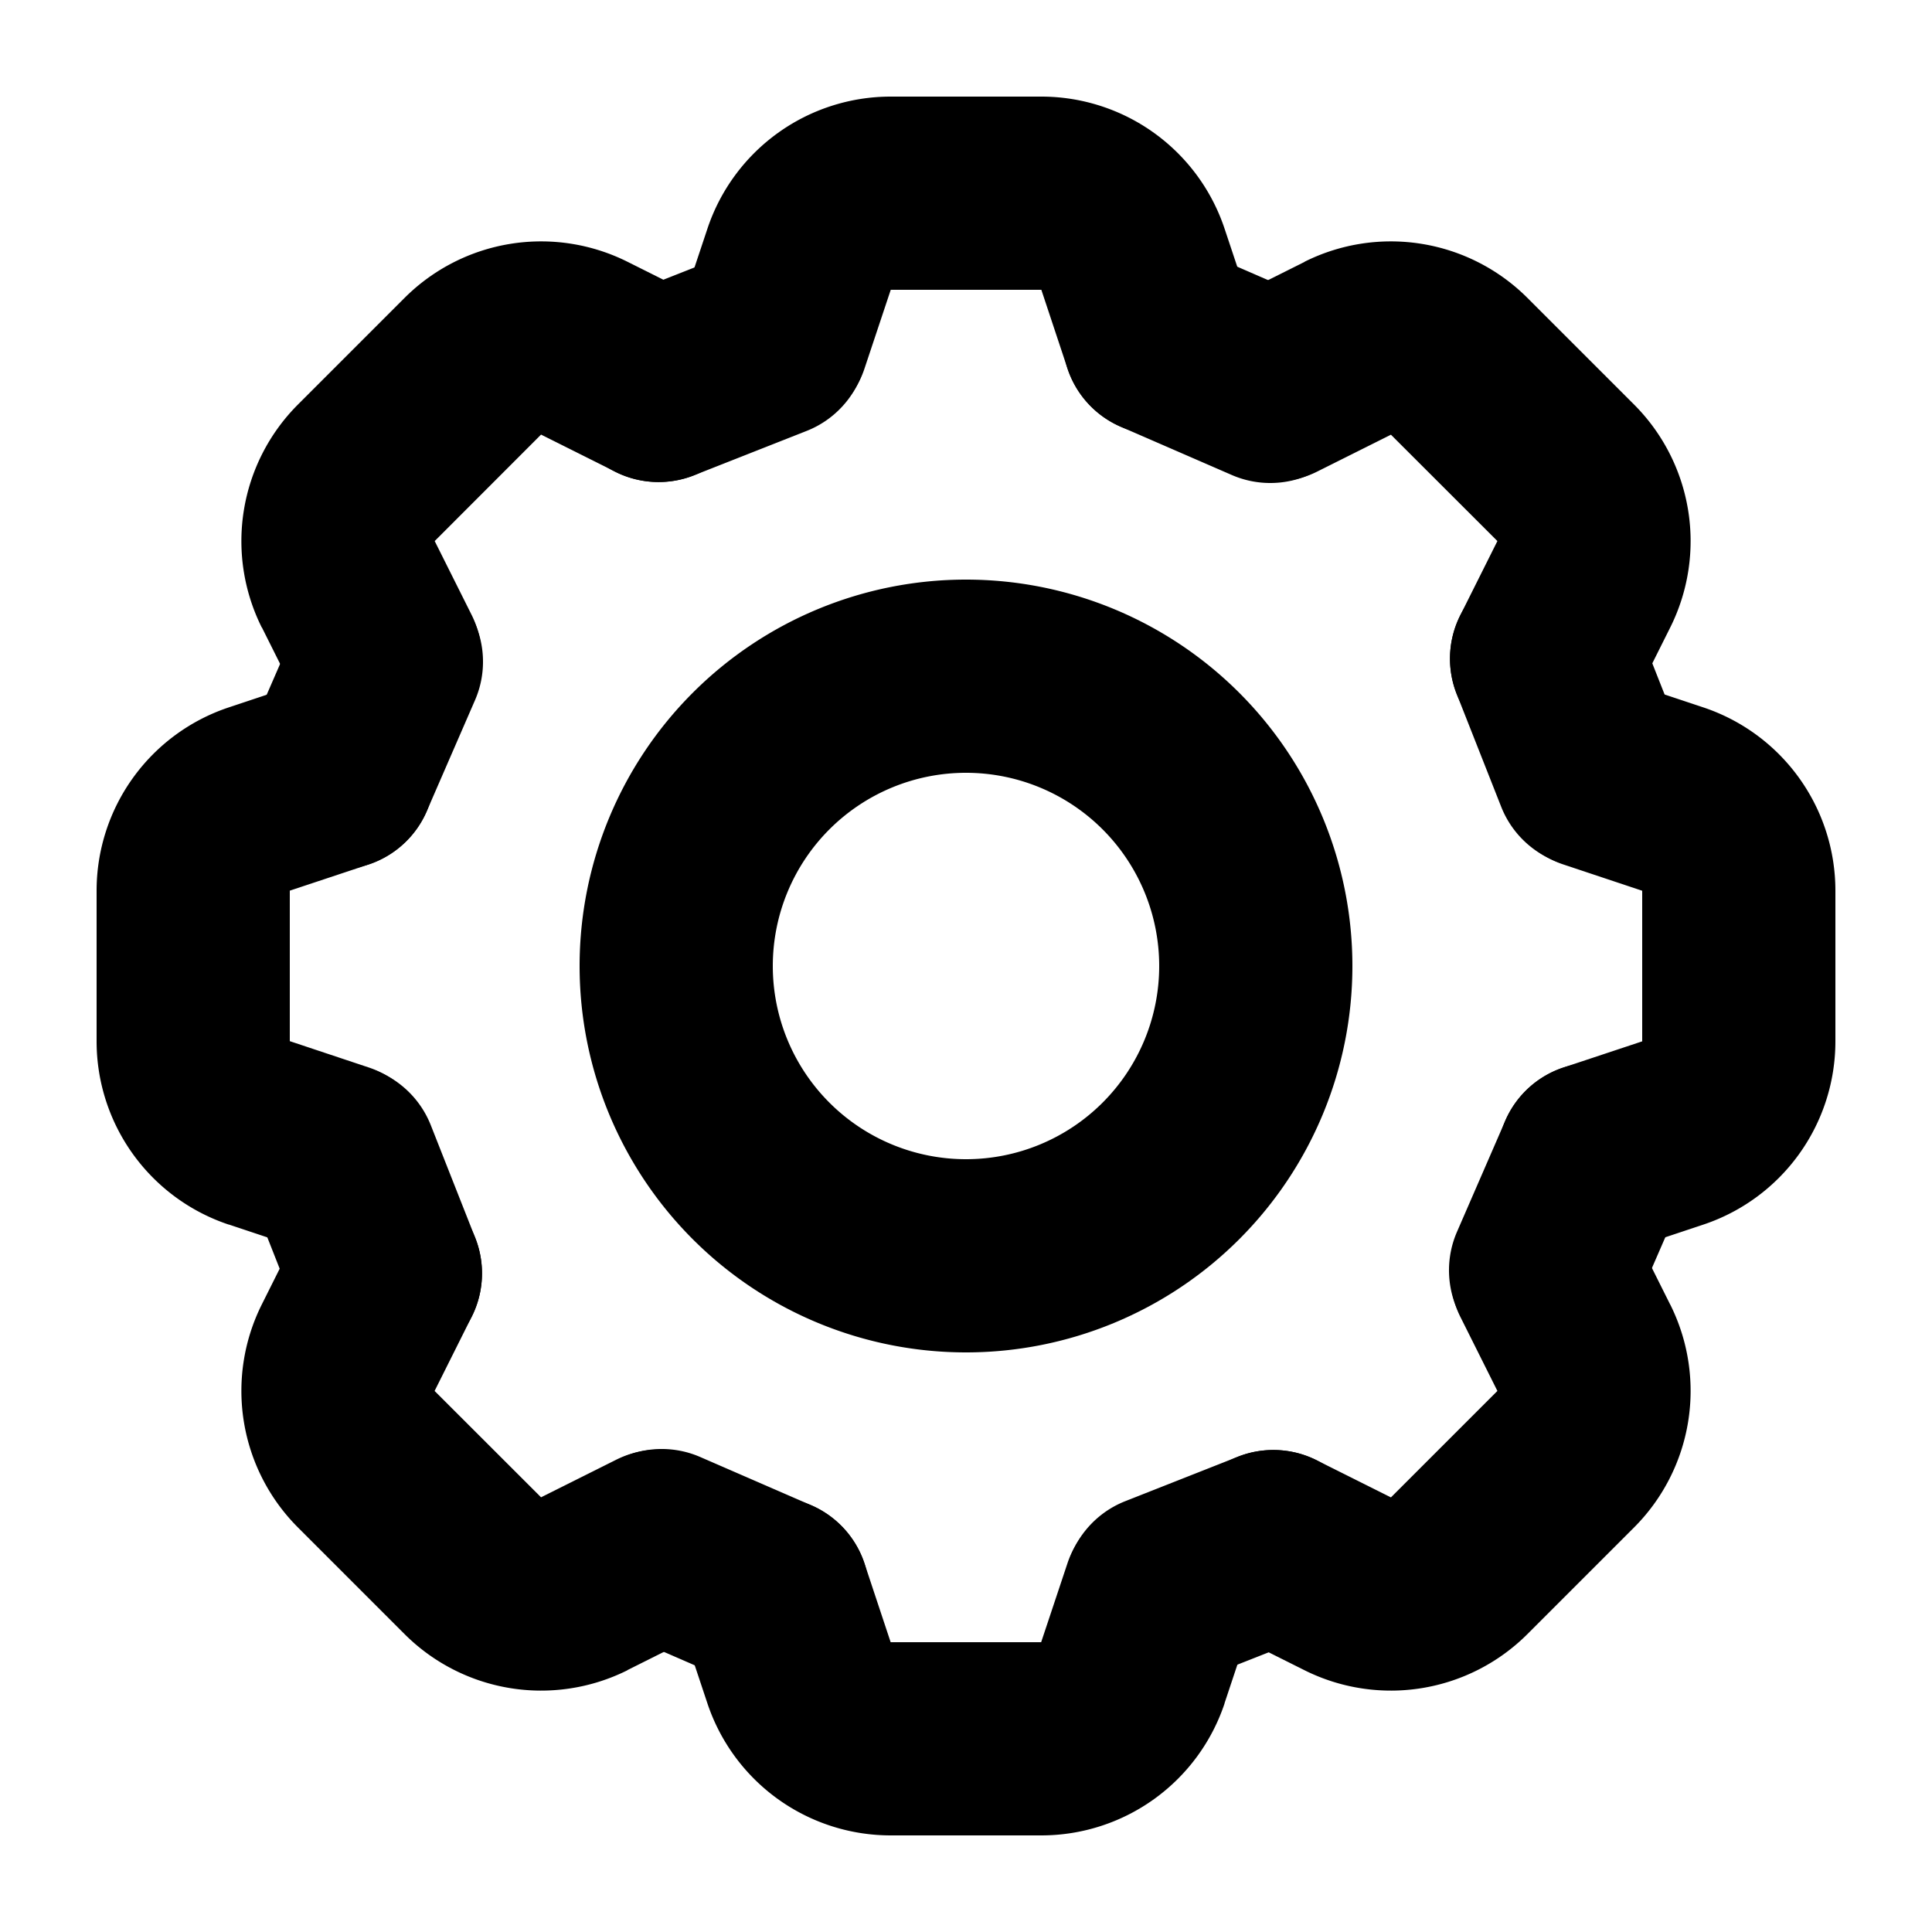 <svg xmlns="http://www.w3.org/2000/svg" width="1em" height="1em" viewBox="0 0 20 20"><g fill="currentColor" fill-rule="evenodd" clip-rule="evenodd"><path d="M10 12a2 2 0 1 0 0-4a2 2 0 0 0 0 4Zm0 2a4 4 0 1 0 0-8a4 4 0 0 0 0 8Zm3.504-11.29a2 2 0 0 1 2.309.375l1.102 1.102a2 2 0 0 1 .375 2.309l-.385.77a1 1 0 1 1-1.789-.895l.385-.77L14.399 4.5l-.77.385a1 1 0 0 1-.894-1.789l.77-.385Z"/><path d="M15.644 5.888a1 1 0 0 1 1.297.564l.46 1.166a1 1 0 1 1-1.861.733l-.46-1.166a1 1 0 0 1 .564-1.297Z"/><path d="M17.633 7.323A2 2 0 0 1 19 9.221v1.558a2 2 0 0 1-1.367 1.898l-.817.272a1 1 0 1 1-.632-1.898L17 10.78V9.221l-.816-.272a1 1 0 0 1 .632-1.898l.817.272Z"/><path d="M16.899 11.083a1 1 0 0 1 .518 1.316l-.5 1.15a1 1 0 1 1-1.834-.798l.5-1.15a1 1 0 0 1 1.316-.518Z"/><path d="M17.29 13.504a2 2 0 0 1-.375 2.309l-1.102 1.102a2 2 0 0 1-2.309.375l-.77-.385a1 1 0 1 1 .895-1.789l.77.385l1.102-1.102l-.385-.77a1 1 0 0 1 1.789-.894l.385.77Z"/><path d="M14.112 15.644a1 1 0 0 1-.563 1.297l-1.167.46a1 1 0 1 1-.733-1.861l1.166-.46a1 1 0 0 1 1.297.564Z"/><path d="M12.677 17.633A2 2 0 0 1 10.779 19H9.221a2 2 0 0 1-1.898-1.367l-.272-.817a1 1 0 0 1 1.898-.632L9.22 17h1.558l.272-.816a1 1 0 1 1 1.898.632l-.272.817Z"/><path d="M8.917 16.899a1 1 0 0 1-1.316.518l-1.15-.5a1 1 0 1 1 .798-1.834l1.15.5a1 1 0 0 1 .518 1.316Z"/><path d="M6.496 17.29a2 2 0 0 1-2.309-.375l-1.102-1.102a2 2 0 0 1-.375-2.309l.385-.77a1 1 0 1 1 1.789.895l-.385.77L5.601 15.5l.77-.385a1 1 0 1 1 .894 1.789l-.77.385Z"/><path d="M4.356 14.112a1 1 0 0 1-1.297-.563l-.46-1.167a1 1 0 0 1 1.861-.733l.46 1.166a1 1 0 0 1-.564 1.297Z"/><path d="M2.368 12.677A2 2 0 0 1 1 10.779V9.221a2 2 0 0 1 1.368-1.898l.816-.272a1 1 0 1 1 .632 1.898L3 9.22v1.558l.816.272a1 1 0 1 1-.632 1.898l-.816-.272Z"/><path d="M3.101 8.917a1 1 0 0 1-.518-1.316l.5-1.15a1 1 0 0 1 1.834.798l-.5 1.15a1 1 0 0 1-1.316.518Z"/><path d="M2.71 6.496a2 2 0 0 1 .375-2.309l1.102-1.102a2 2 0 0 1 2.309-.375l.77.385a1 1 0 1 1-.895 1.789l-.77-.385L4.5 5.601l.385.77a1 1 0 0 1-1.789.894l-.385-.77Z"/><path d="M5.888 4.356A1 1 0 0 1 6.45 3.06l1.167-.46a1 1 0 0 1 .733 1.861l-1.167.46a1 1 0 0 1-1.296-.564Z"/><path d="M7.323 2.368A2 2 0 0 1 9.221 1h1.558a2 2 0 0 1 1.898 1.368l.272.816a1 1 0 1 1-1.898.632L10.78 3H9.221l-.272.816a1 1 0 0 1-1.898-.632l.272-.816Z"/><path d="M11.083 3.101a1 1 0 0 1 1.316-.518l1.15.5a1 1 0 0 1-.798 1.834l-1.15-.5a1 1 0 0 1-.518-1.316Z"/></g></svg>